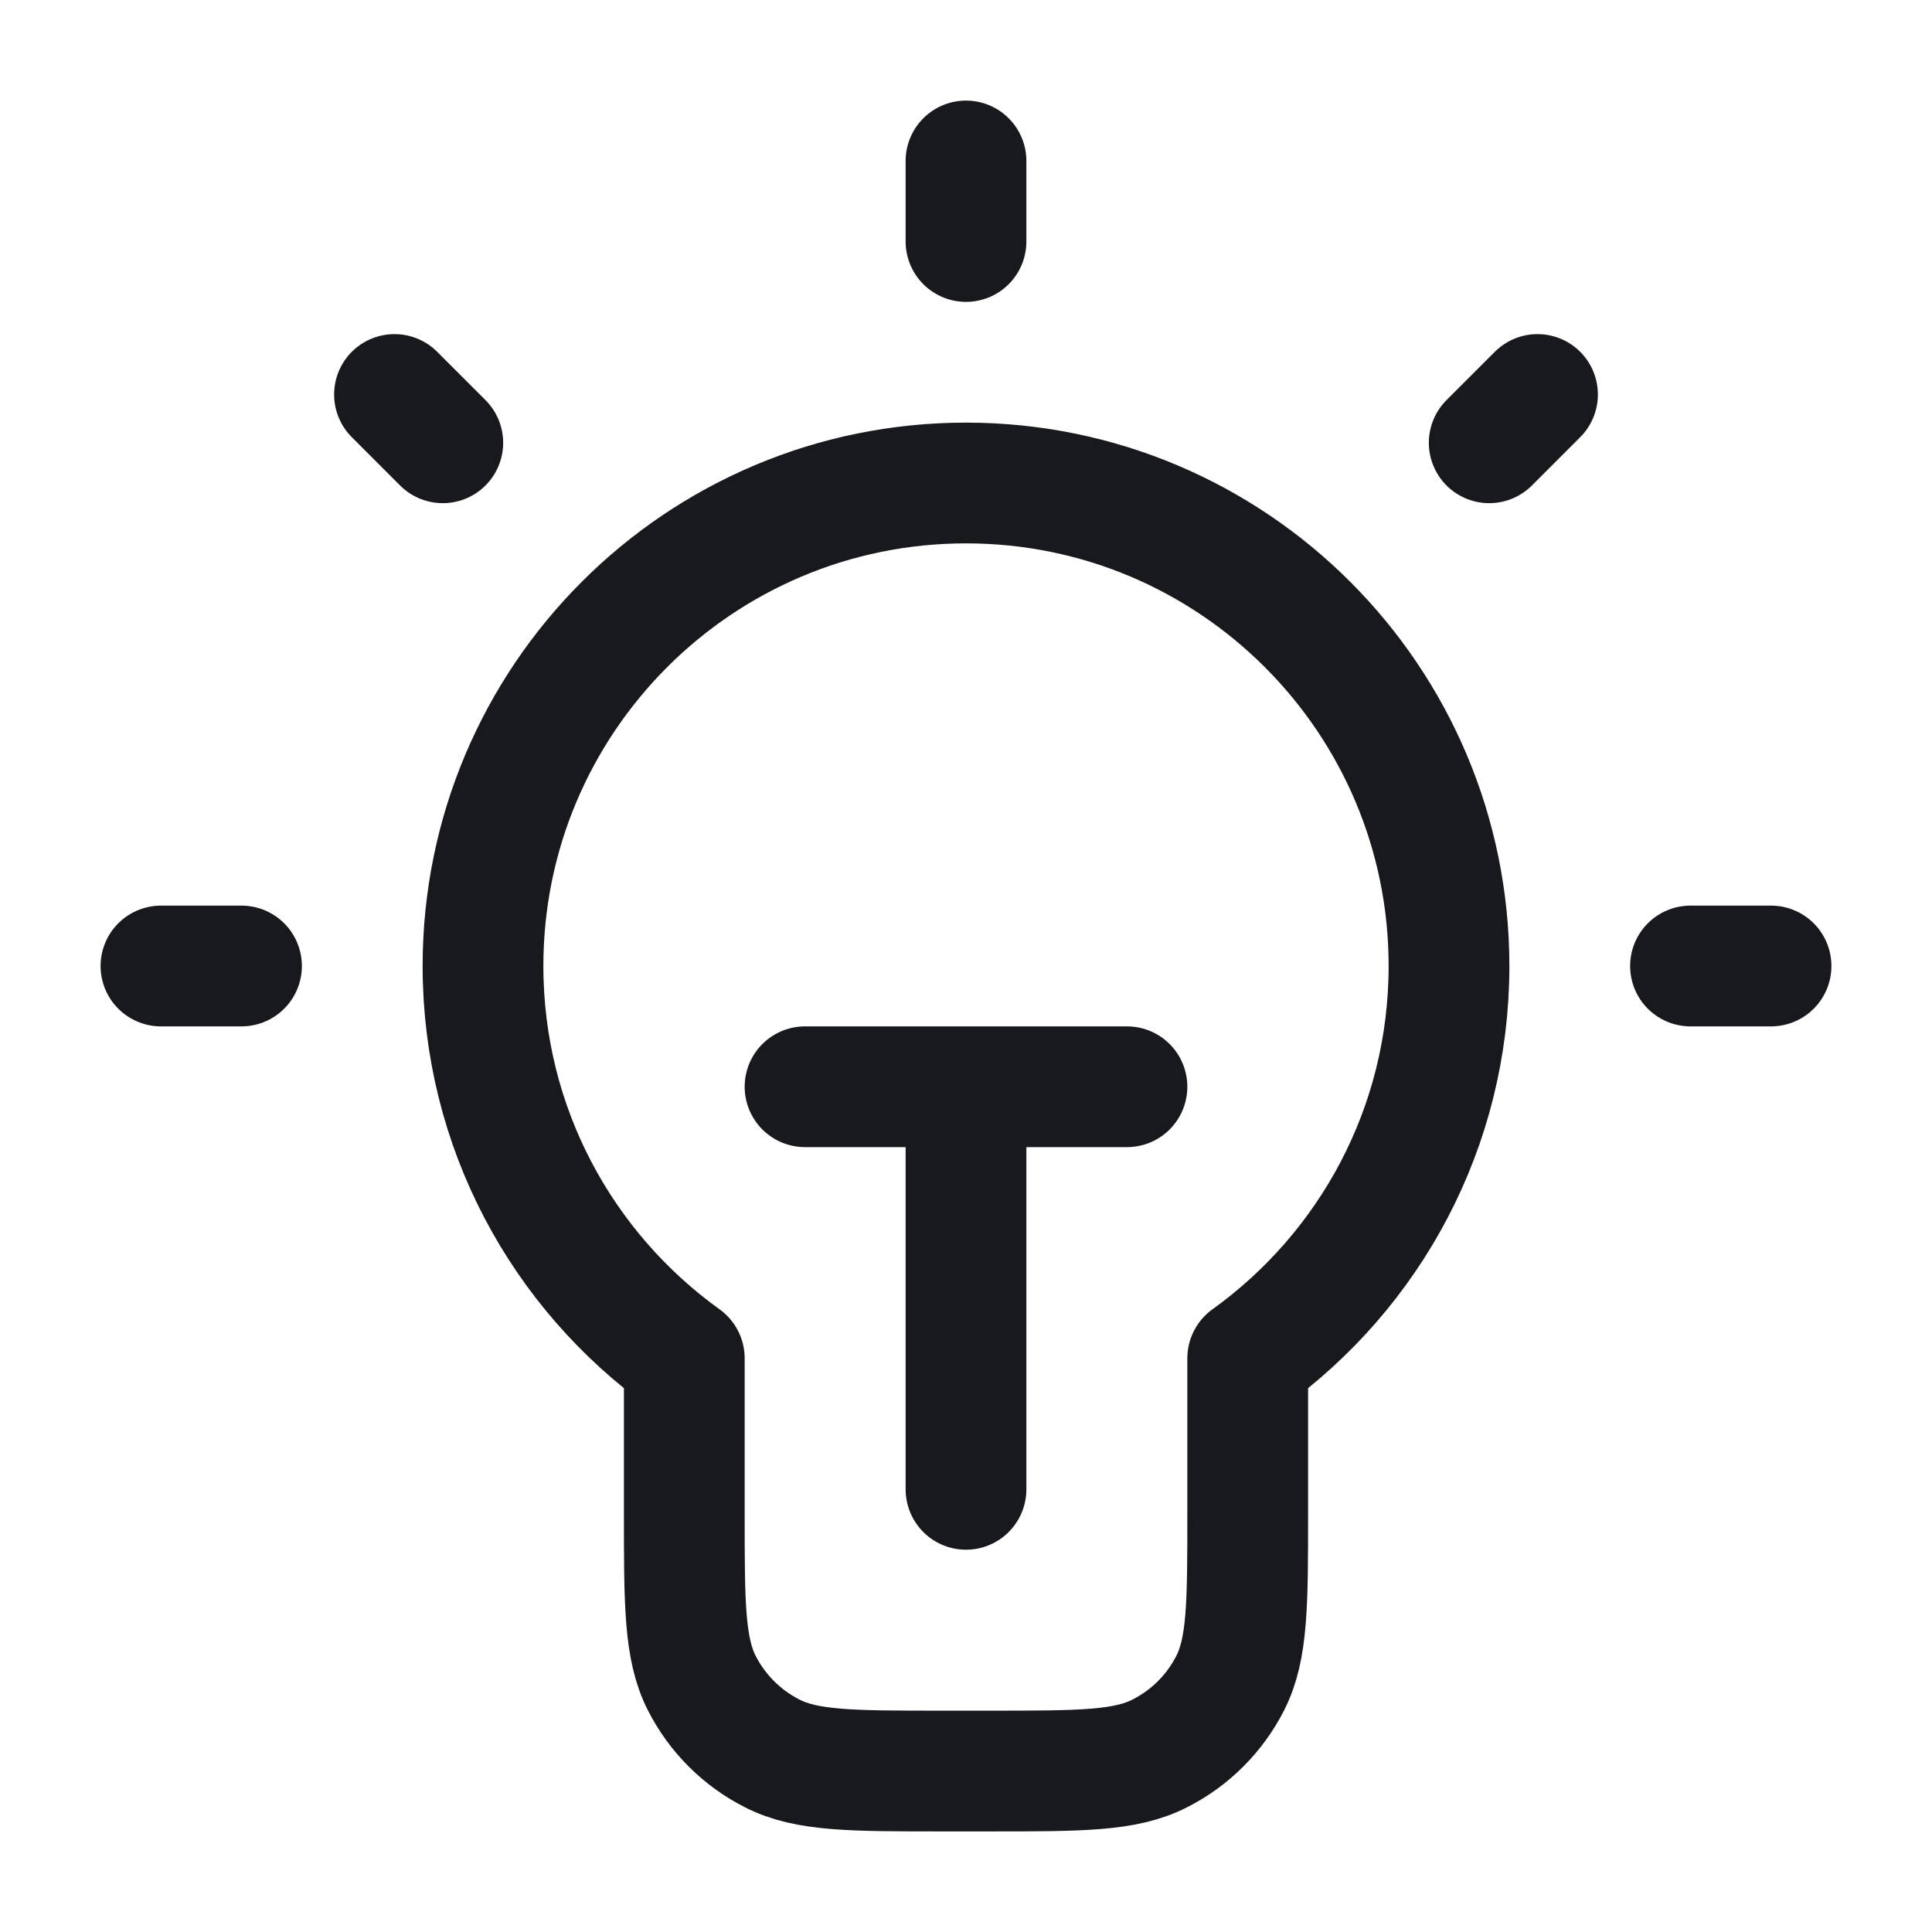 <svg width="16" height="16" viewBox="0 0 16 16" fill="none" xmlns="http://www.w3.org/2000/svg">
<g clip-path="url(#clip0_762_1527)">
<path d="M8 1.333V2M2 8H1.333M3.667 3.667L3.267 3.267M12.333 3.667L12.733 3.267M14.667 8H14M6.667 9H9.333M8 9V12.334M10.333 11.249C11.343 10.523 12 9.339 12 8C12 5.791 10.209 4 8 4C5.791 4 4 5.791 4 8C4 9.339 4.657 10.523 5.667 11.249V12.534C5.667 13.28 5.667 13.654 5.812 13.939C5.94 14.19 6.144 14.394 6.395 14.521C6.68 14.667 7.053 14.667 7.8 14.667H8.2C8.947 14.667 9.32 14.667 9.605 14.521C9.856 14.394 10.06 14.19 10.188 13.939C10.333 13.654 10.333 13.28 10.333 12.534V11.249Z" stroke="#17191C" stroke-linecap="round" stroke-linejoin="round"/>
</g>
<defs>
<clipPath id="clip0_762_1527">
<rect width="16" height="16" fill="white"/>
</clipPath>
</defs>
</svg>
